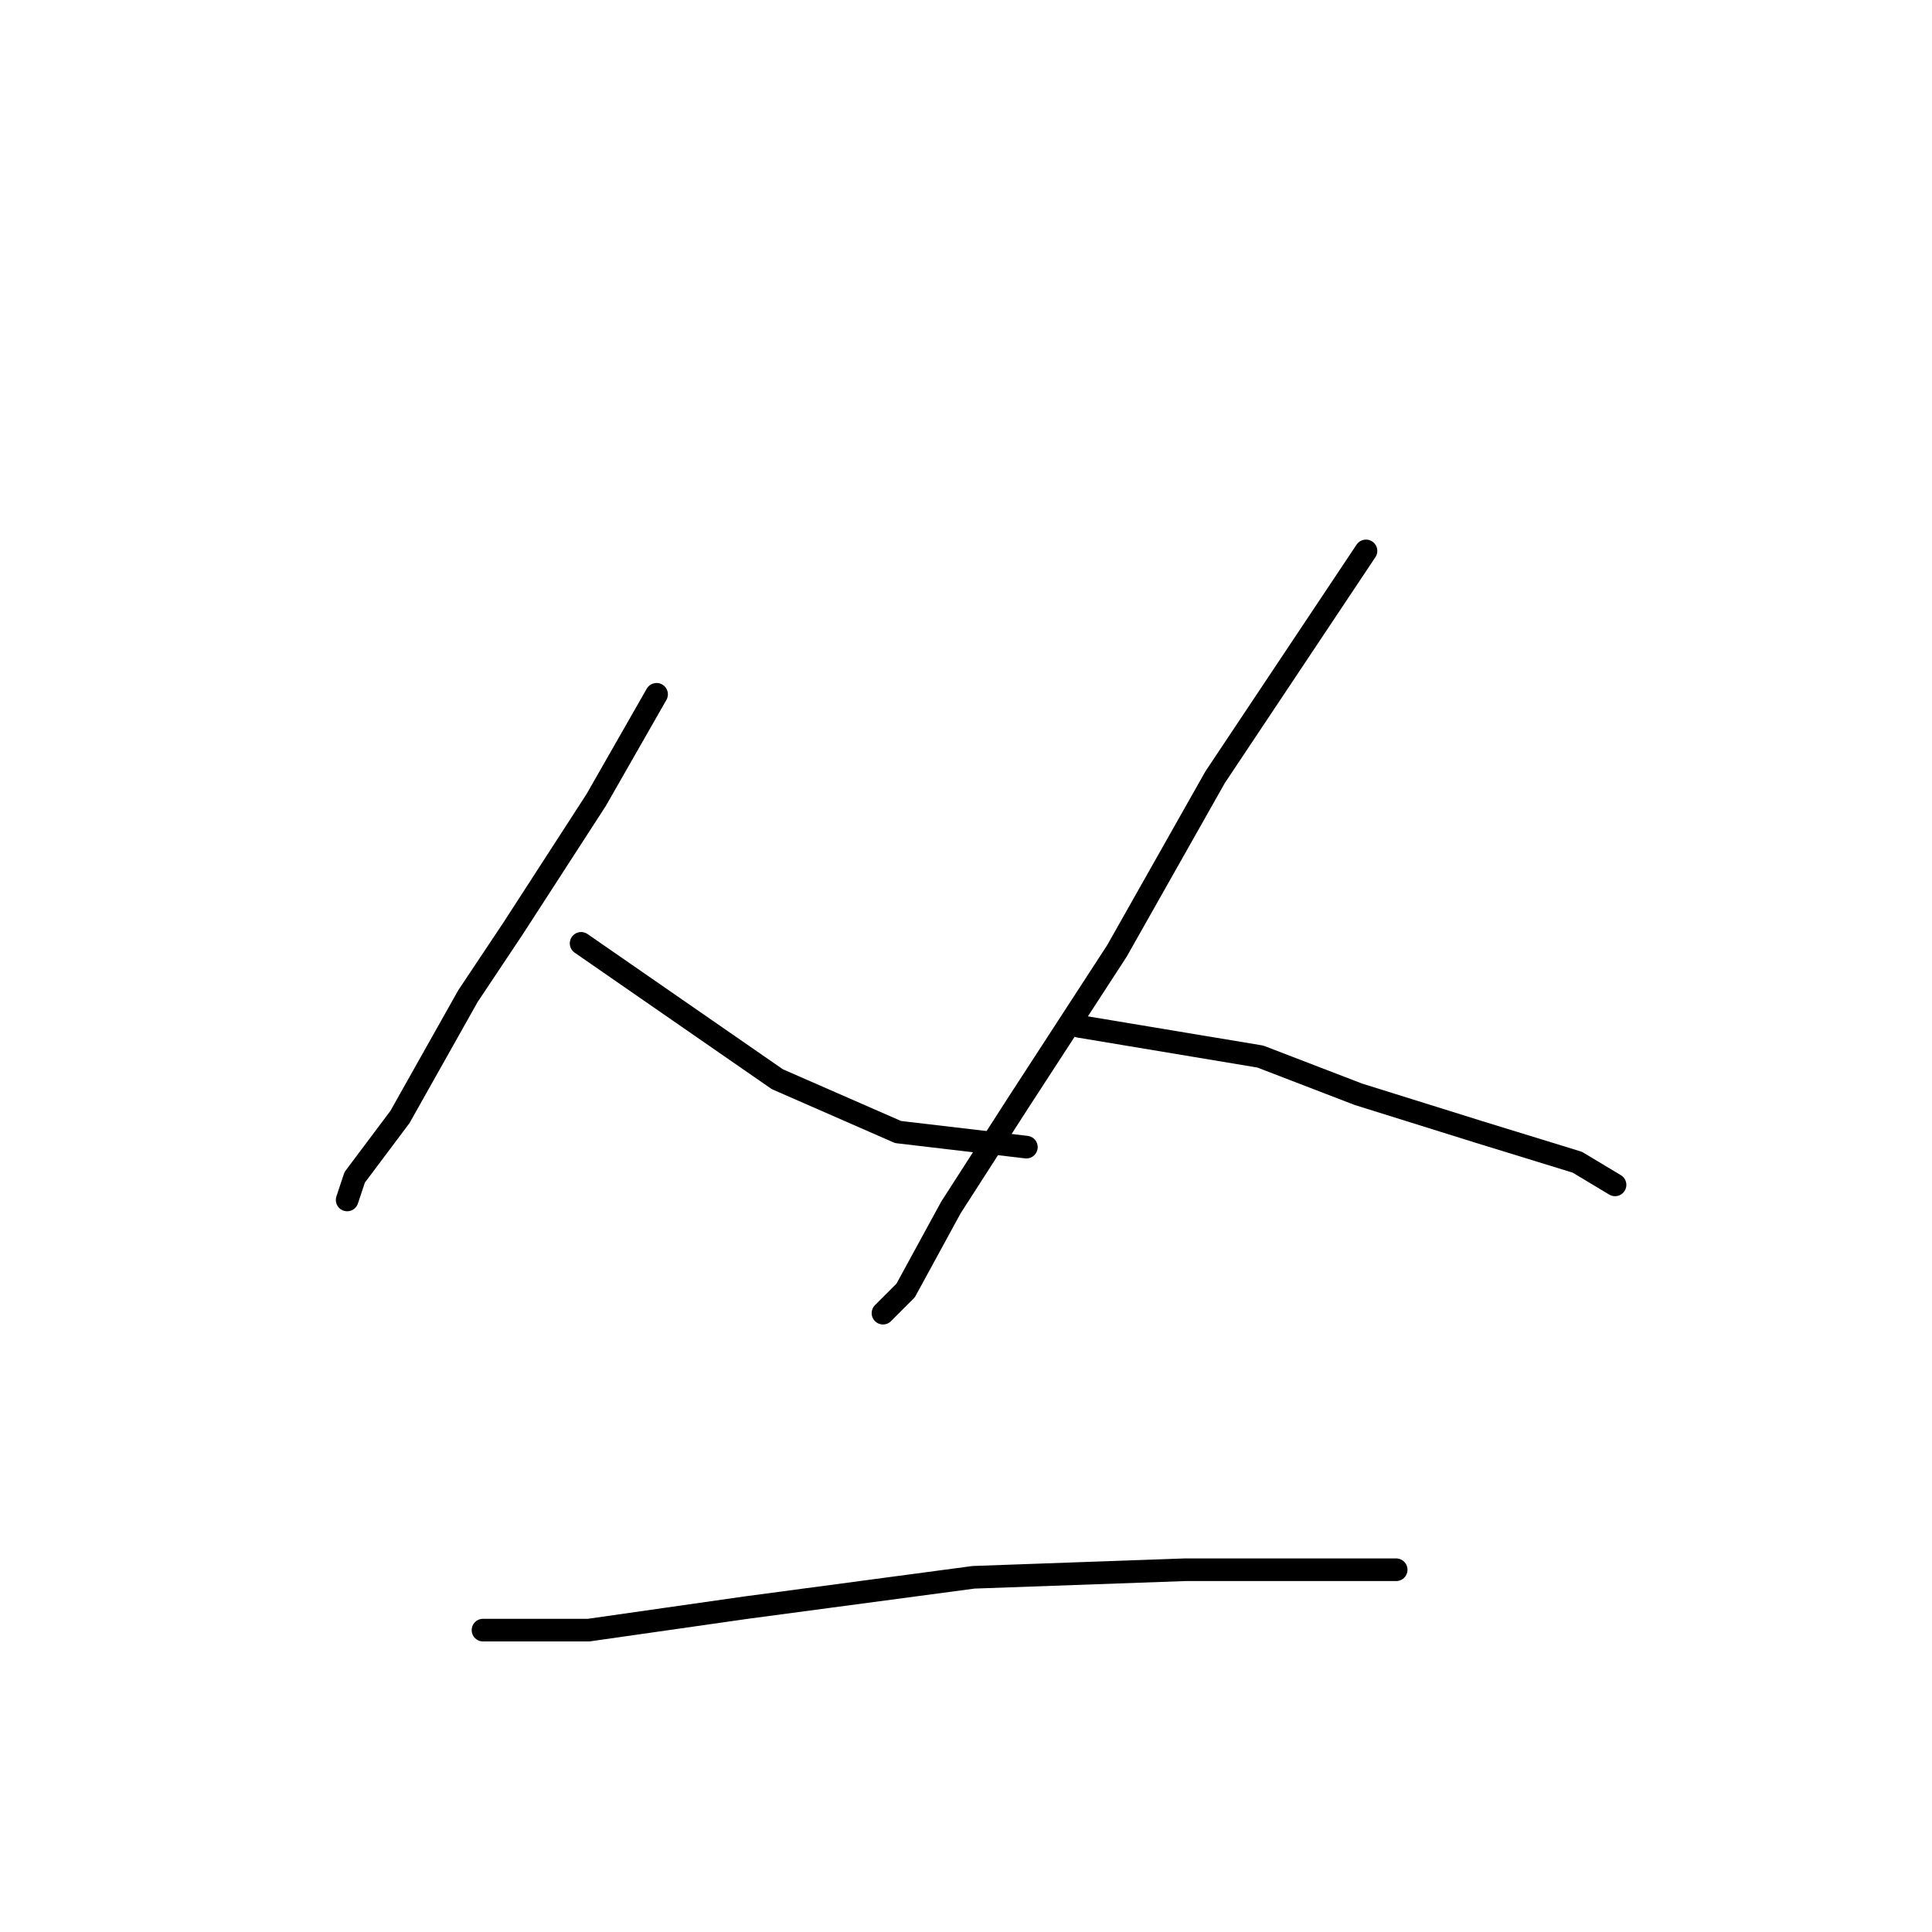 <?xml version="1.0" standalone="no"?>
    <svg width="256" height="256" xmlns="http://www.w3.org/2000/svg" version="1.1">
    <polyline stroke="black" stroke-width="3" stroke-linecap="round" fill="transparent" stroke-linejoin="round" points="87 92 83 99 79 106 68 123 62 132 53 148 47 156 46 159 46 159 " />
        <polyline stroke="black" stroke-width="3" stroke-linecap="round" fill="transparent" stroke-linejoin="round" points="77 125 90 134 103 143 119 150 136 152 136 152 " />
        <polyline stroke="black" stroke-width="3" stroke-linecap="round" fill="transparent" stroke-linejoin="round" points="181 73 177 79 173 85 161 103 148 126 135 146 126 160 120 171 117 174 117 174 " />
        <polyline stroke="black" stroke-width="3" stroke-linecap="round" fill="transparent" stroke-linejoin="round" points="143 136 155 138 167 140 180 145 196 150 209 154 214 157 214 157 " />
        <polyline stroke="black" stroke-width="3" stroke-linecap="round" fill="transparent" stroke-linejoin="round" points="64 216 71 216 78 216 99 213 129 209 157 208 170 208 185 208 185 208 " />
        </svg>
